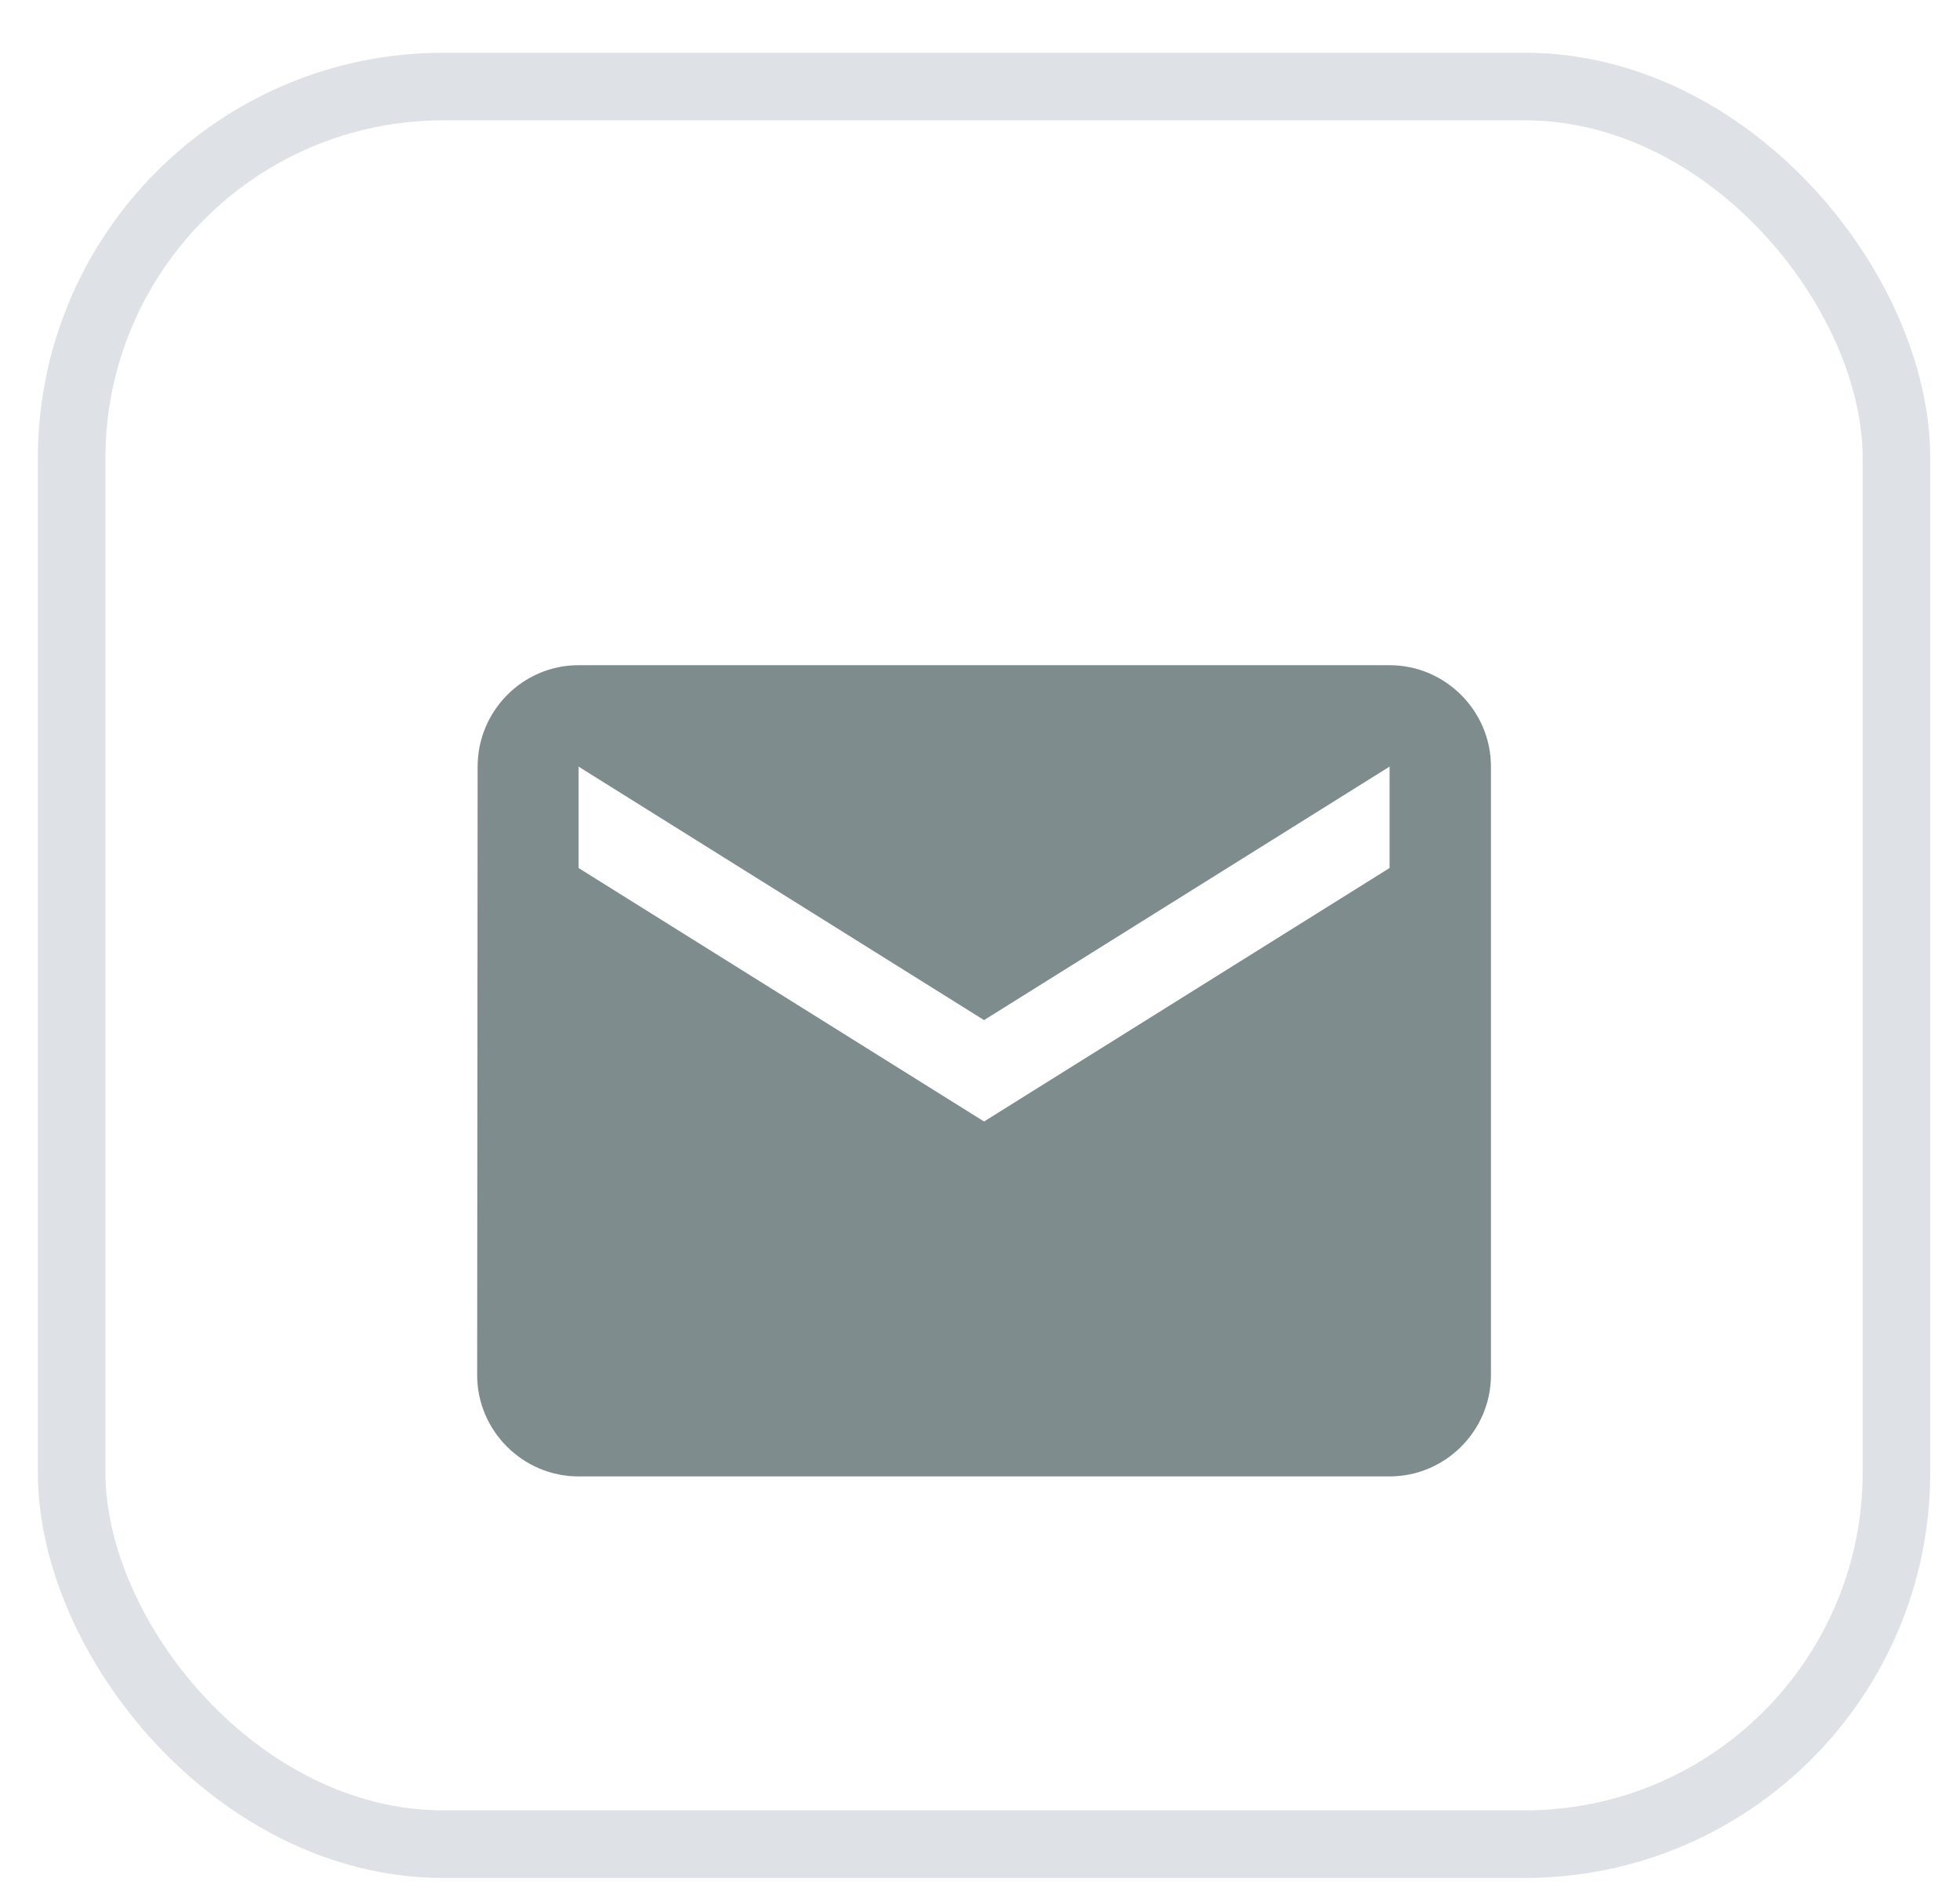 <svg width="29" height="28" viewBox="0 0 29 28" fill="none" xmlns="http://www.w3.org/2000/svg">
<rect x="1.06" y="1.28" width="27" height="26" rx="5.5" stroke="#DEE2E6"/>
<path d="M20.56 9.84H8.56C7.735 9.84 7.067 10.515 7.067 11.34L7.06 20.34C7.06 21.165 7.735 21.84 8.56 21.84H20.56C21.385 21.84 22.06 21.165 22.06 20.34V11.34C22.06 10.515 21.385 9.84 20.56 9.84ZM20.56 12.84L14.56 16.59L8.56 12.84V11.34L14.56 15.09L20.56 11.34V12.84Z" fill="#7F8C8D"/>
</svg>
